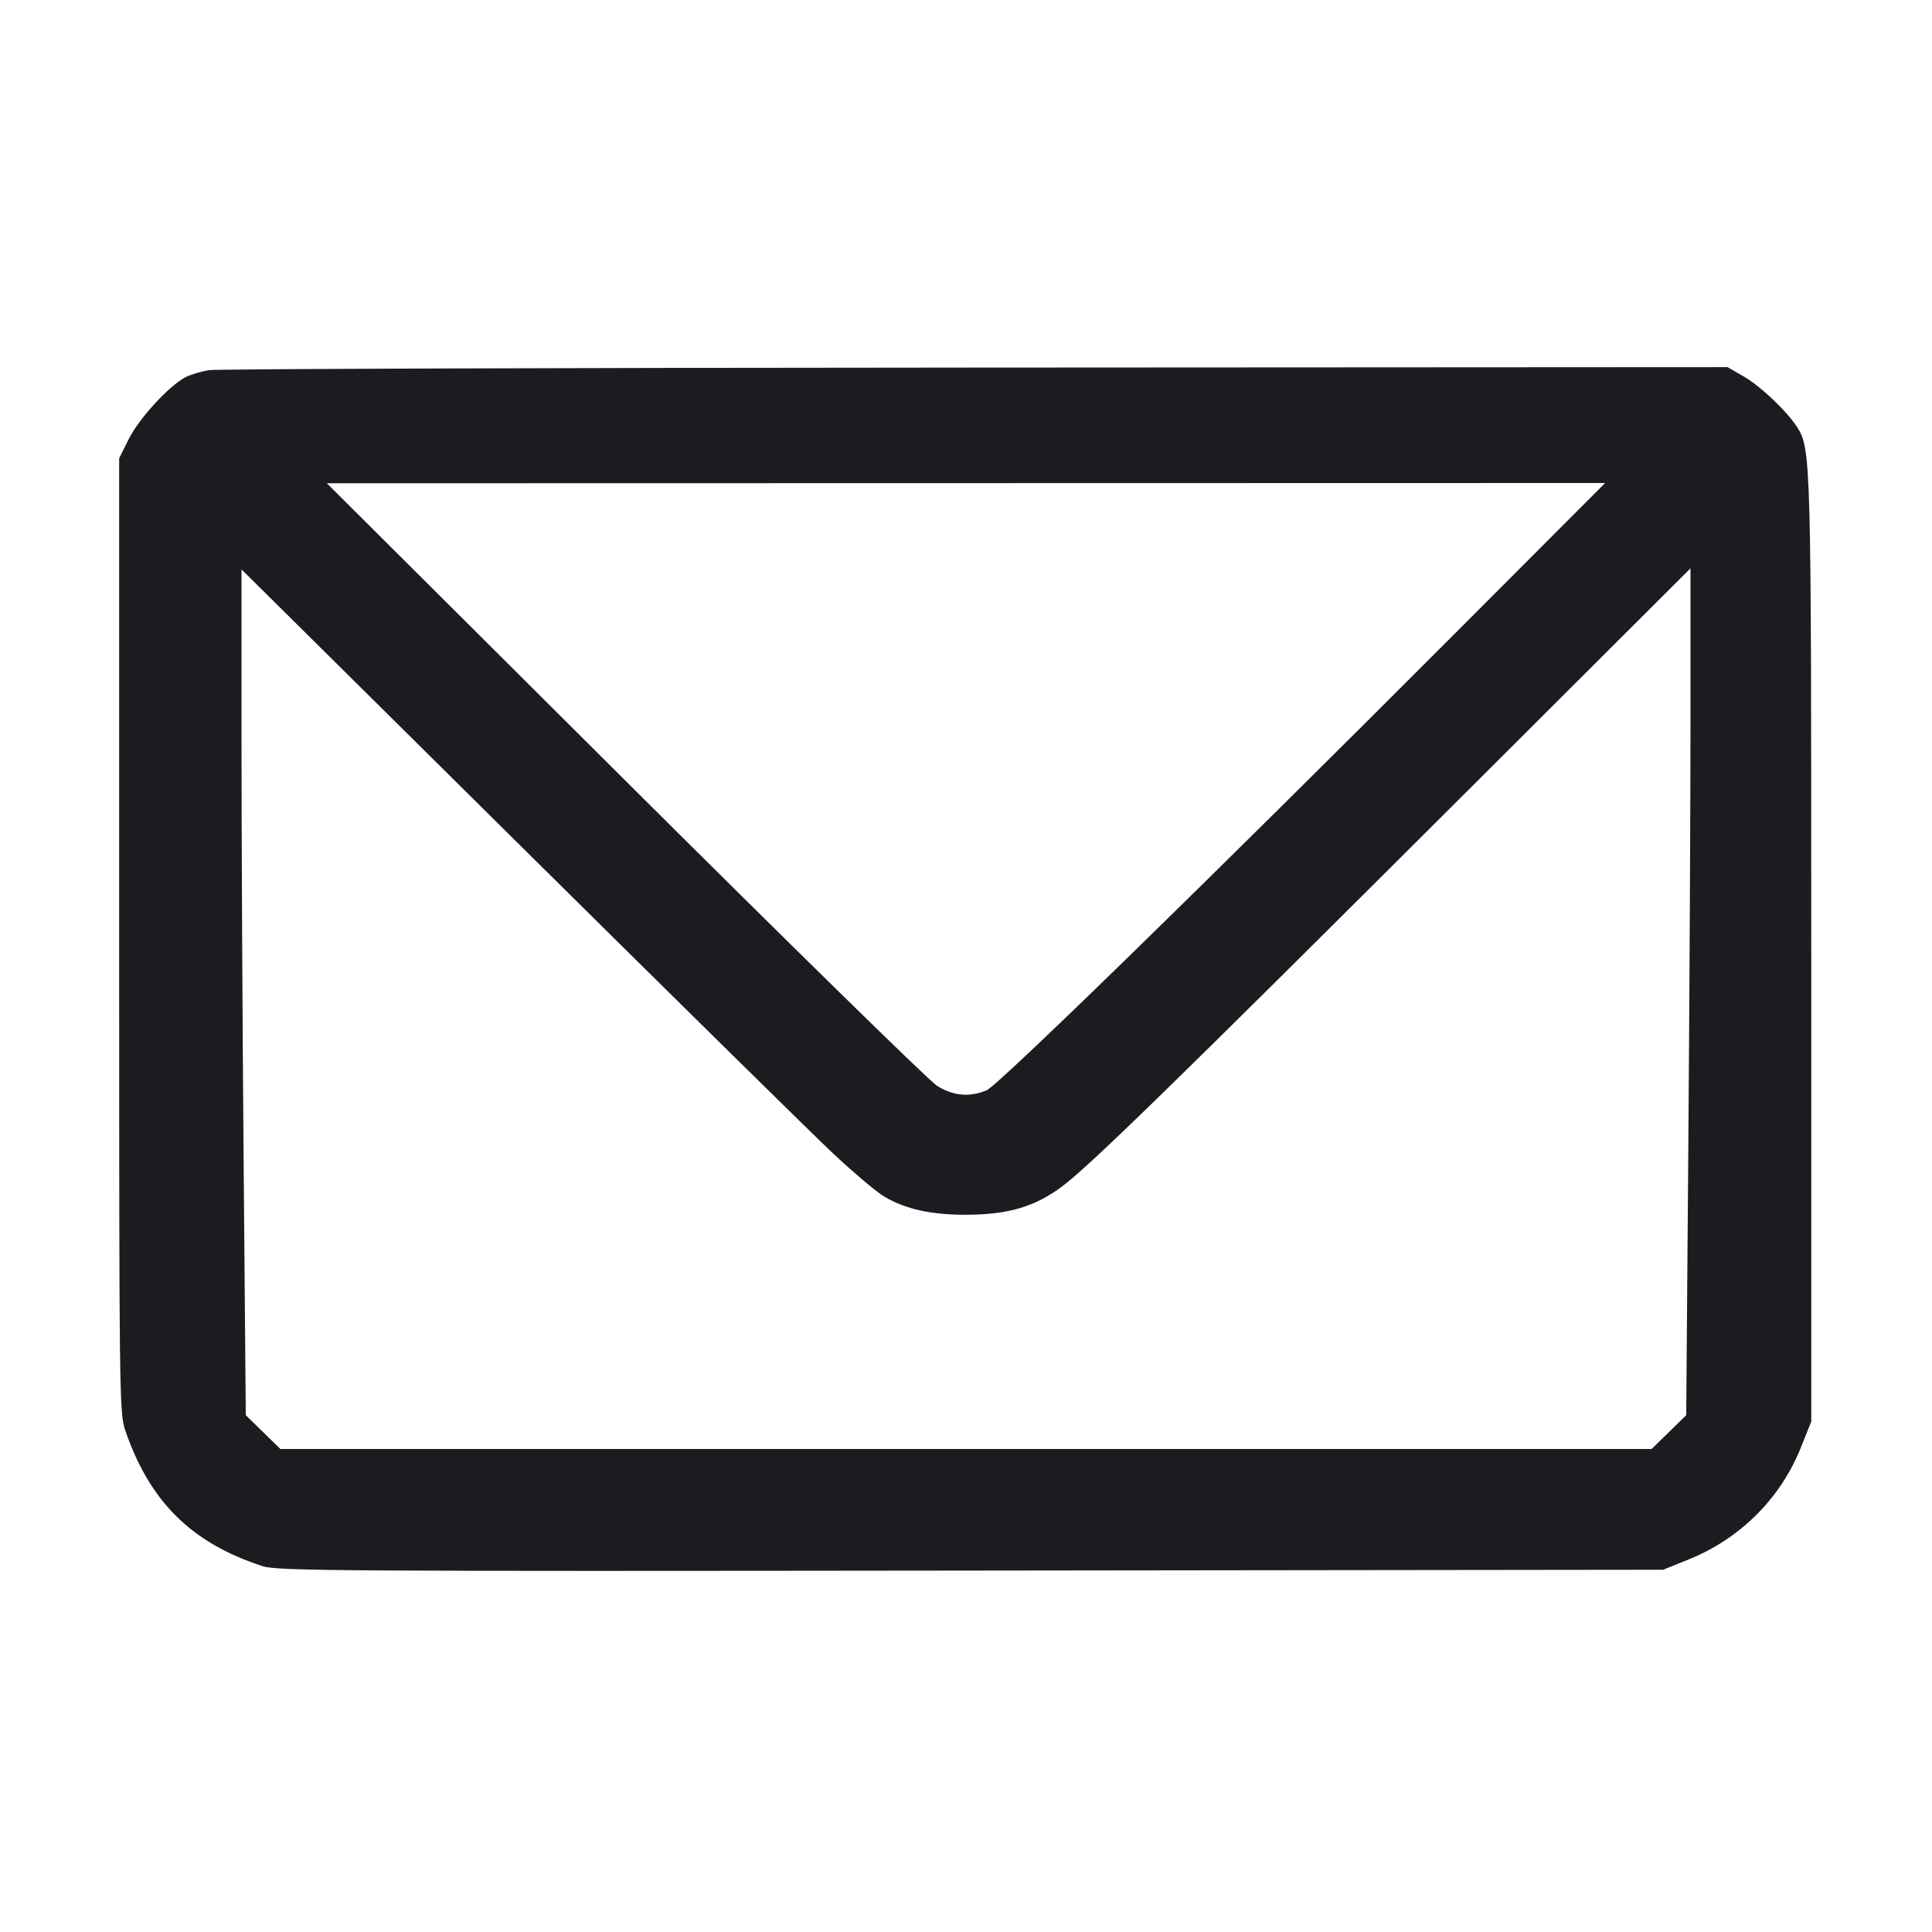 <svg width="28" height="28" viewBox="0 0 28 28" fill="none" xmlns="http://www.w3.org/2000/svg"><path d="M3.033 5.364 C 2.918 5.381,2.760 5.429,2.682 5.470 C 2.445 5.596,2.013 6.068,1.866 6.363 L 1.727 6.642 1.727 13.557 C 1.727 20.256,1.729 20.480,1.816 20.733 C 2.172 21.766,2.776 22.363,3.805 22.698 C 4.019 22.768,4.889 22.773,14.071 22.762 L 24.103 22.750 24.477 22.599 C 25.217 22.300,25.800 21.720,26.094 20.992 L 26.250 20.603 26.250 13.790 C 26.250 6.590,26.247 6.500,26.039 6.181 C 25.884 5.946,25.512 5.595,25.270 5.455 L 25.037 5.321 14.140 5.327 C 8.147 5.330,3.149 5.347,3.033 5.364 M21.093 9.174 C 17.542 12.733,14.468 15.731,14.298 15.802 C 14.050 15.905,13.811 15.883,13.577 15.734 C 13.463 15.662,11.428 13.668,9.053 11.303 L 4.737 7.004 14.000 7.002 L 23.263 7.000 21.093 9.174 M12.058 16.702 C 12.364 16.989,12.705 17.278,12.817 17.343 C 13.133 17.528,13.501 17.608,14.023 17.605 C 14.623 17.601,15.007 17.485,15.399 17.190 C 15.800 16.889,17.090 15.630,21.058 11.671 L 24.500 8.237 24.500 10.407 C 24.500 11.600,24.486 14.362,24.469 16.543 L 24.438 20.510 24.187 20.755 L 23.936 21.000 14.000 21.000 L 4.064 21.000 3.813 20.755 L 3.562 20.510 3.531 16.851 C 3.514 14.838,3.500 12.080,3.500 10.722 L 3.500 8.252 7.502 12.216 C 9.703 14.396,11.753 16.414,12.058 16.702 " fill="#1A1C1F" stroke="none" fill-rule="evenodd"></path></svg>
